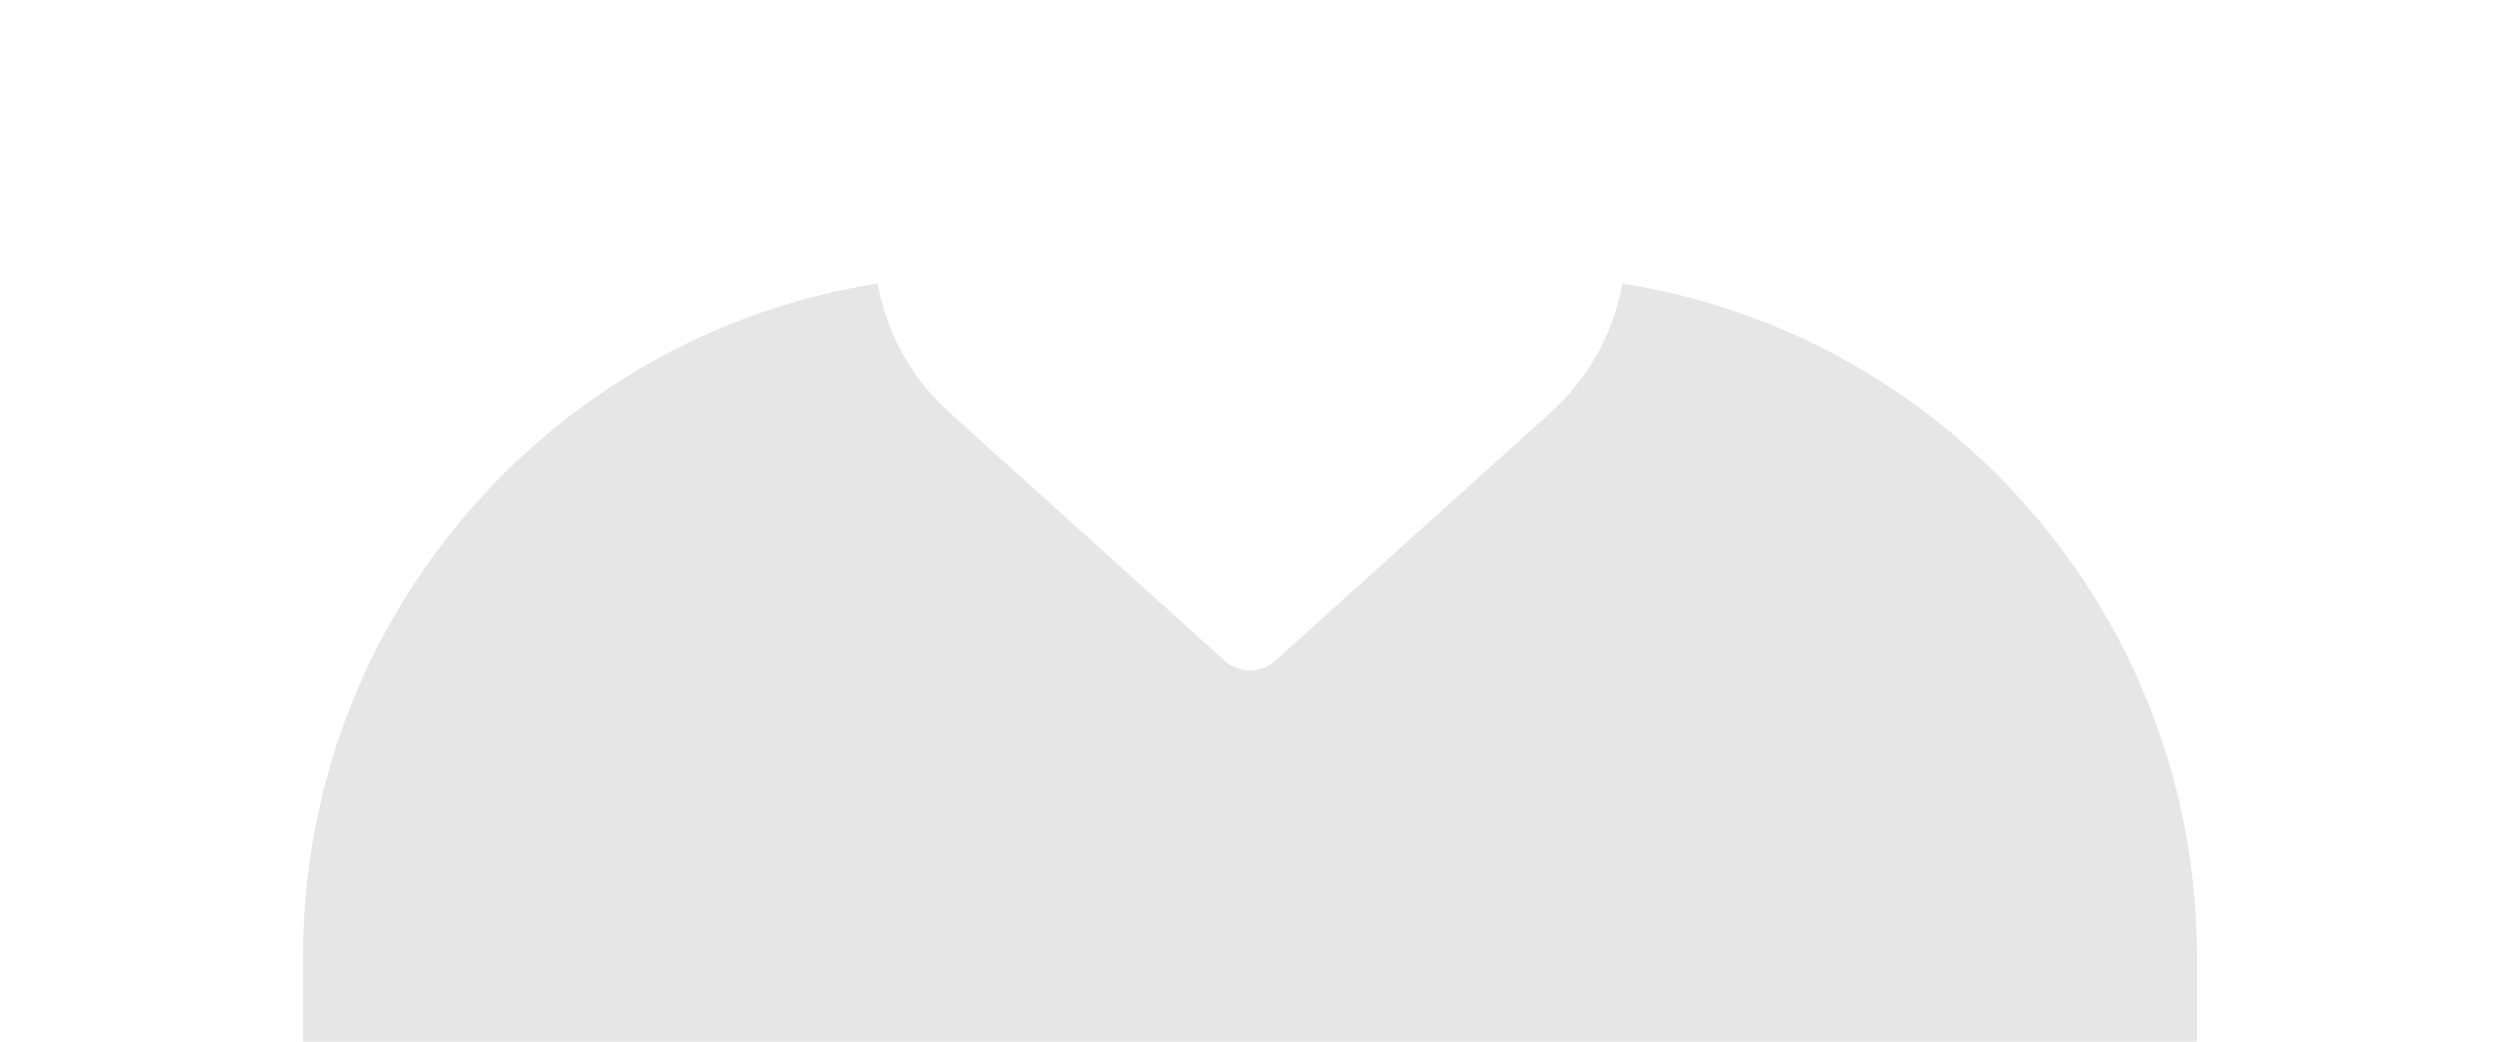 <svg width="264px" height="110px" viewBox="0 0 264 110" version="1.1" xmlns="http://www.w3.org/2000/svg" xmlns:xlink="http://www.w3.org/1999/xlink">
    <defs>
        <path d="M232,101.052 L232,110 L32,110 L32,101.052 C32,65.138 58.294,35.366 92.681,29.936 C93.584,35.007 96.117,39.825 100.236,43.539 L129.321,69.768 C130.843,71.14 133.157,71.14 134.679,69.768 L163.764,43.539 C164.189,43.155 164.601,42.756 164.998,42.343 C168.414,38.788 170.517,34.453 171.319,29.939 C205.707,35.367 232,65.139 232,101.052 Z" id="path-w26jwsxj8j-1"></path>
    </defs>
    <g id="Symbols" stroke="none" stroke-width="1" fill="none" fill-rule="evenodd">
        <g id="Clothing/Shirt-V-Neck">
            <mask id="mask-w26jwsxj8j-2" fill="white">
                <use xlink:href="#path-w26jwsxj8j-1"></use>
            </mask>
            <use id="Clothes" fill="#E6E6E6" xlink:href="#path-w26jwsxj8j-1"></use>
        </g>
    </g>
</svg>